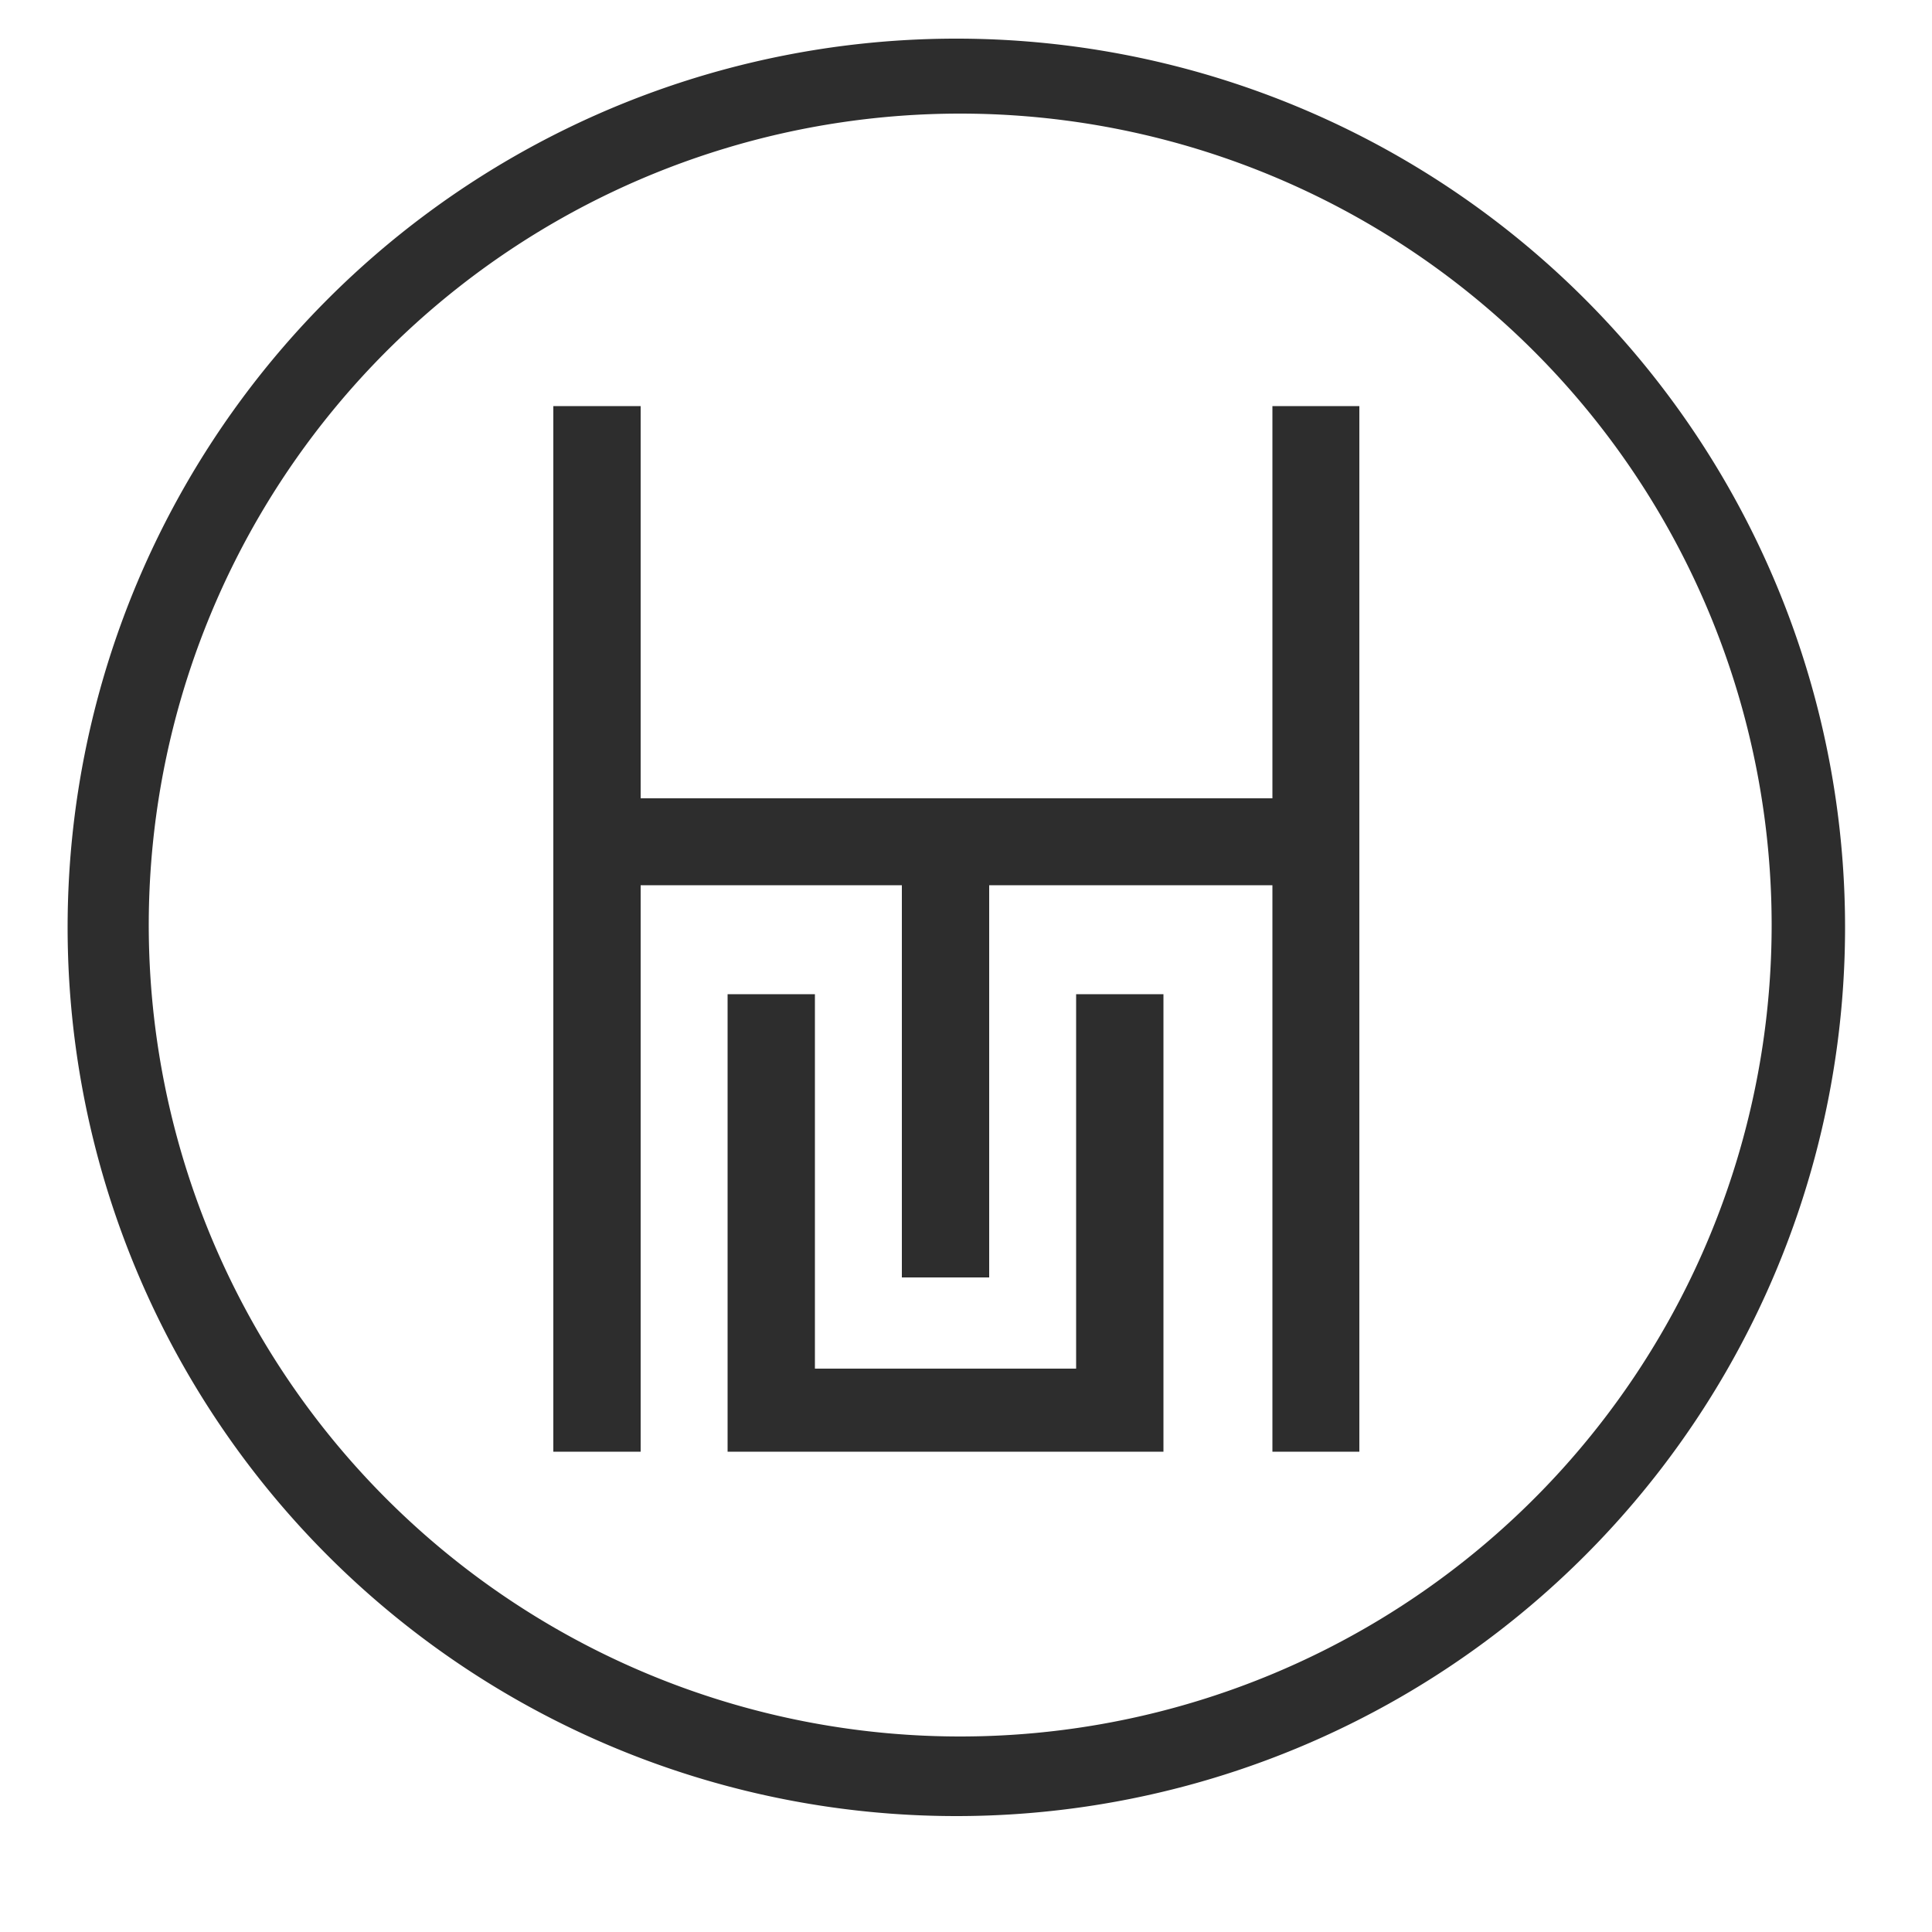 <svg id="Layer_1" data-name="Layer 1" xmlns="http://www.w3.org/2000/svg" viewBox="0 0 50 50"><defs><style>.cls-1{fill:#2d2d2d;}</style></defs><title>Artboard 42</title><polygon class="cls-1" points="32.93 10.51 32.93 20.66 16.58 20.66 16.58 10.51 14.32 10.51 14.32 37.57 16.58 37.57 16.58 22.91 23.34 22.91 23.34 33.06 25.6 33.06 25.6 22.91 32.93 22.91 32.93 37.57 35.18 37.57 35.18 10.51 32.93 10.51"/><polygon class="cls-1" points="27.85 35.42 21.09 35.42 21.09 25.73 18.83 25.73 18.83 37.57 30.11 37.57 30.11 25.73 27.85 25.73 27.85 35.42"/><path class="cls-1" d="M24.75,47a23,23,0,1,1,23-23A23,23,0,0,1,24.75,47Zm.1-44.06a21,21,0,1,0,21,21A21,21,0,0,0,24.85,2.94Z"/></svg>
